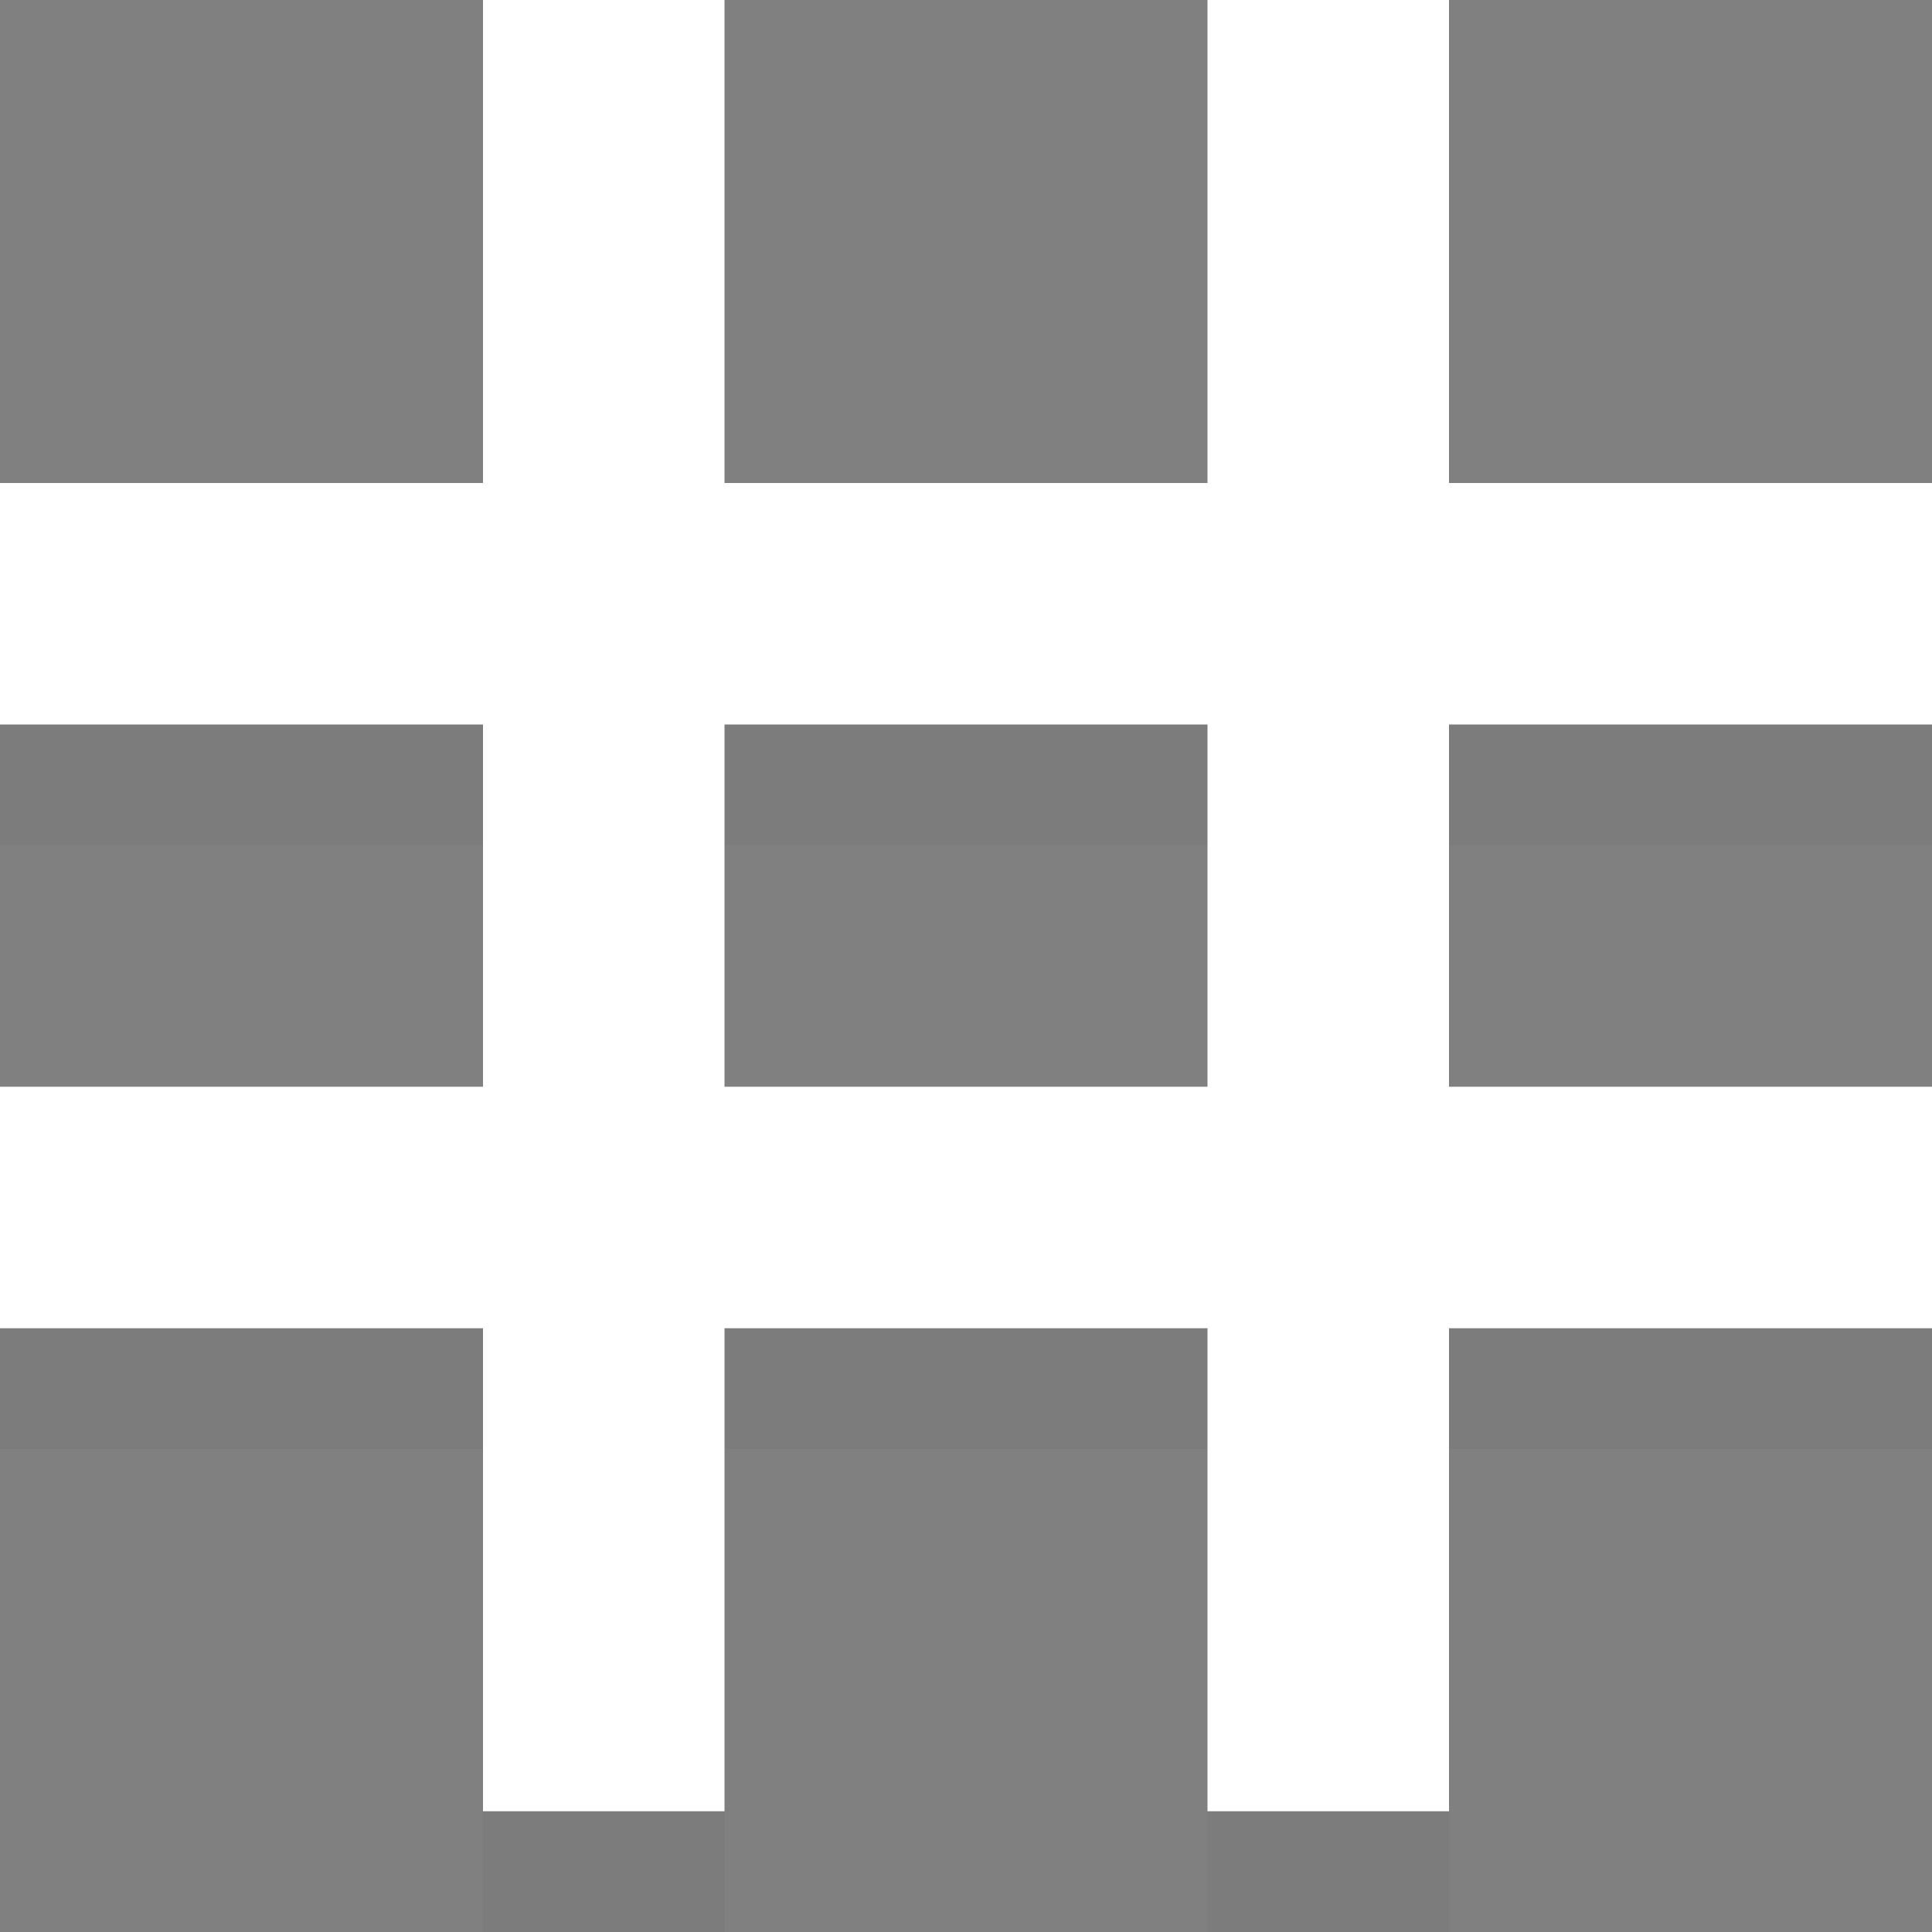 <svg width="16" height="16" viewBox="0 0 16 16" fill="none" xmlns="http://www.w3.org/2000/svg">
<rect x="0" y="0" width="16" height="16" fill="#808080" stroke="none"/>
<rect y="6" width="16" height="1" fill="black" fill-opacity="0.03"/>
<rect y="11" width="16" height="1" fill="black" fill-opacity="0.03"/>
<rect x="4" width="2" height="15" fill="white"/>
<rect x="16" y="4" width="2" height="16" transform="rotate(90 16 4)" fill="white"/>
<rect x="16" y="9" width="2" height="16" transform="rotate(90 16 9)" fill="white"/>
<rect x="10" width="2" height="15" fill="white"/>
<rect x="4" y="15" width="2" height="1" fill="black" fill-opacity="0.03"/>
<rect x="10" y="15" width="2" height="1" fill="black" fill-opacity="0.03"/>
</svg>